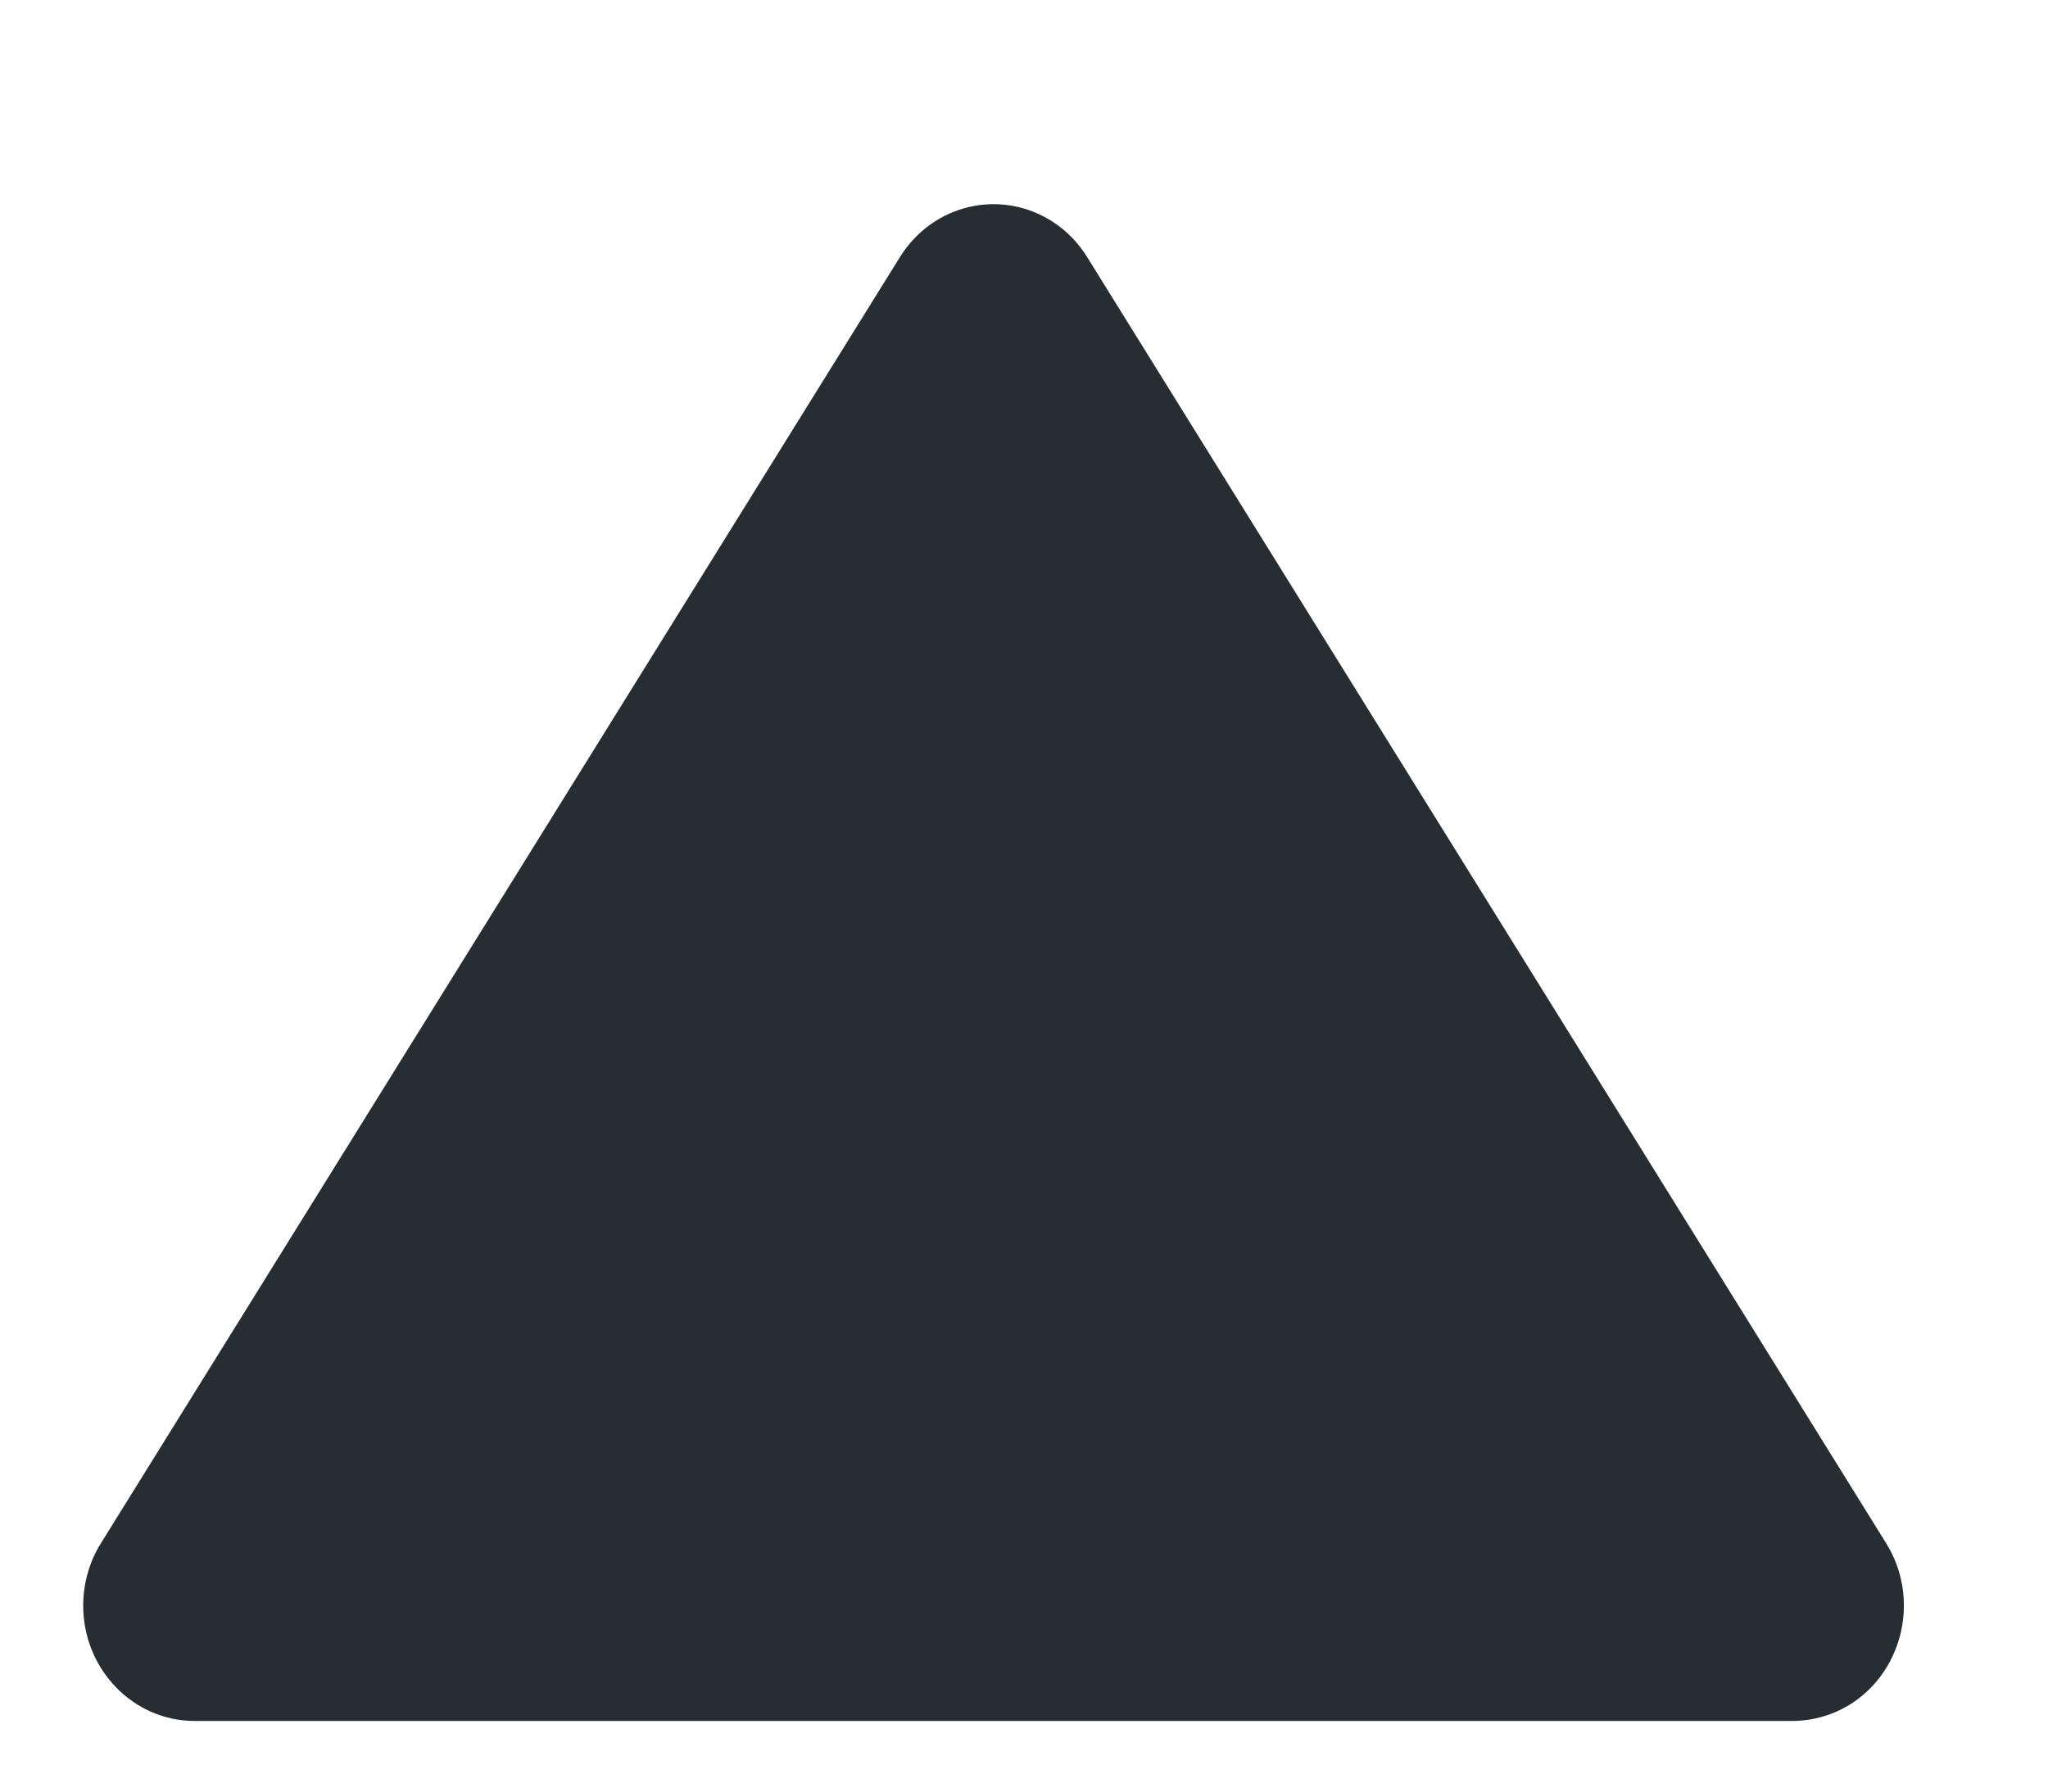 <svg width="8" height="7" viewBox="0 0 8 7" fill="none" xmlns="http://www.w3.org/2000/svg">
<path fill-rule="evenodd" clip-rule="evenodd" d="M7.001 6.724H0.76C0.52 6.724 0.325 6.522 0.325 6.273C0.325 6.187 0.349 6.102 0.394 6.03L3.515 1.005C3.645 0.795 3.914 0.735 4.116 0.869C4.169 0.904 4.213 0.95 4.247 1.005L7.368 6.03C7.498 6.239 7.439 6.518 7.237 6.653C7.167 6.699 7.085 6.724 7.001 6.724Z" fill="#262D33"/>
</svg>
